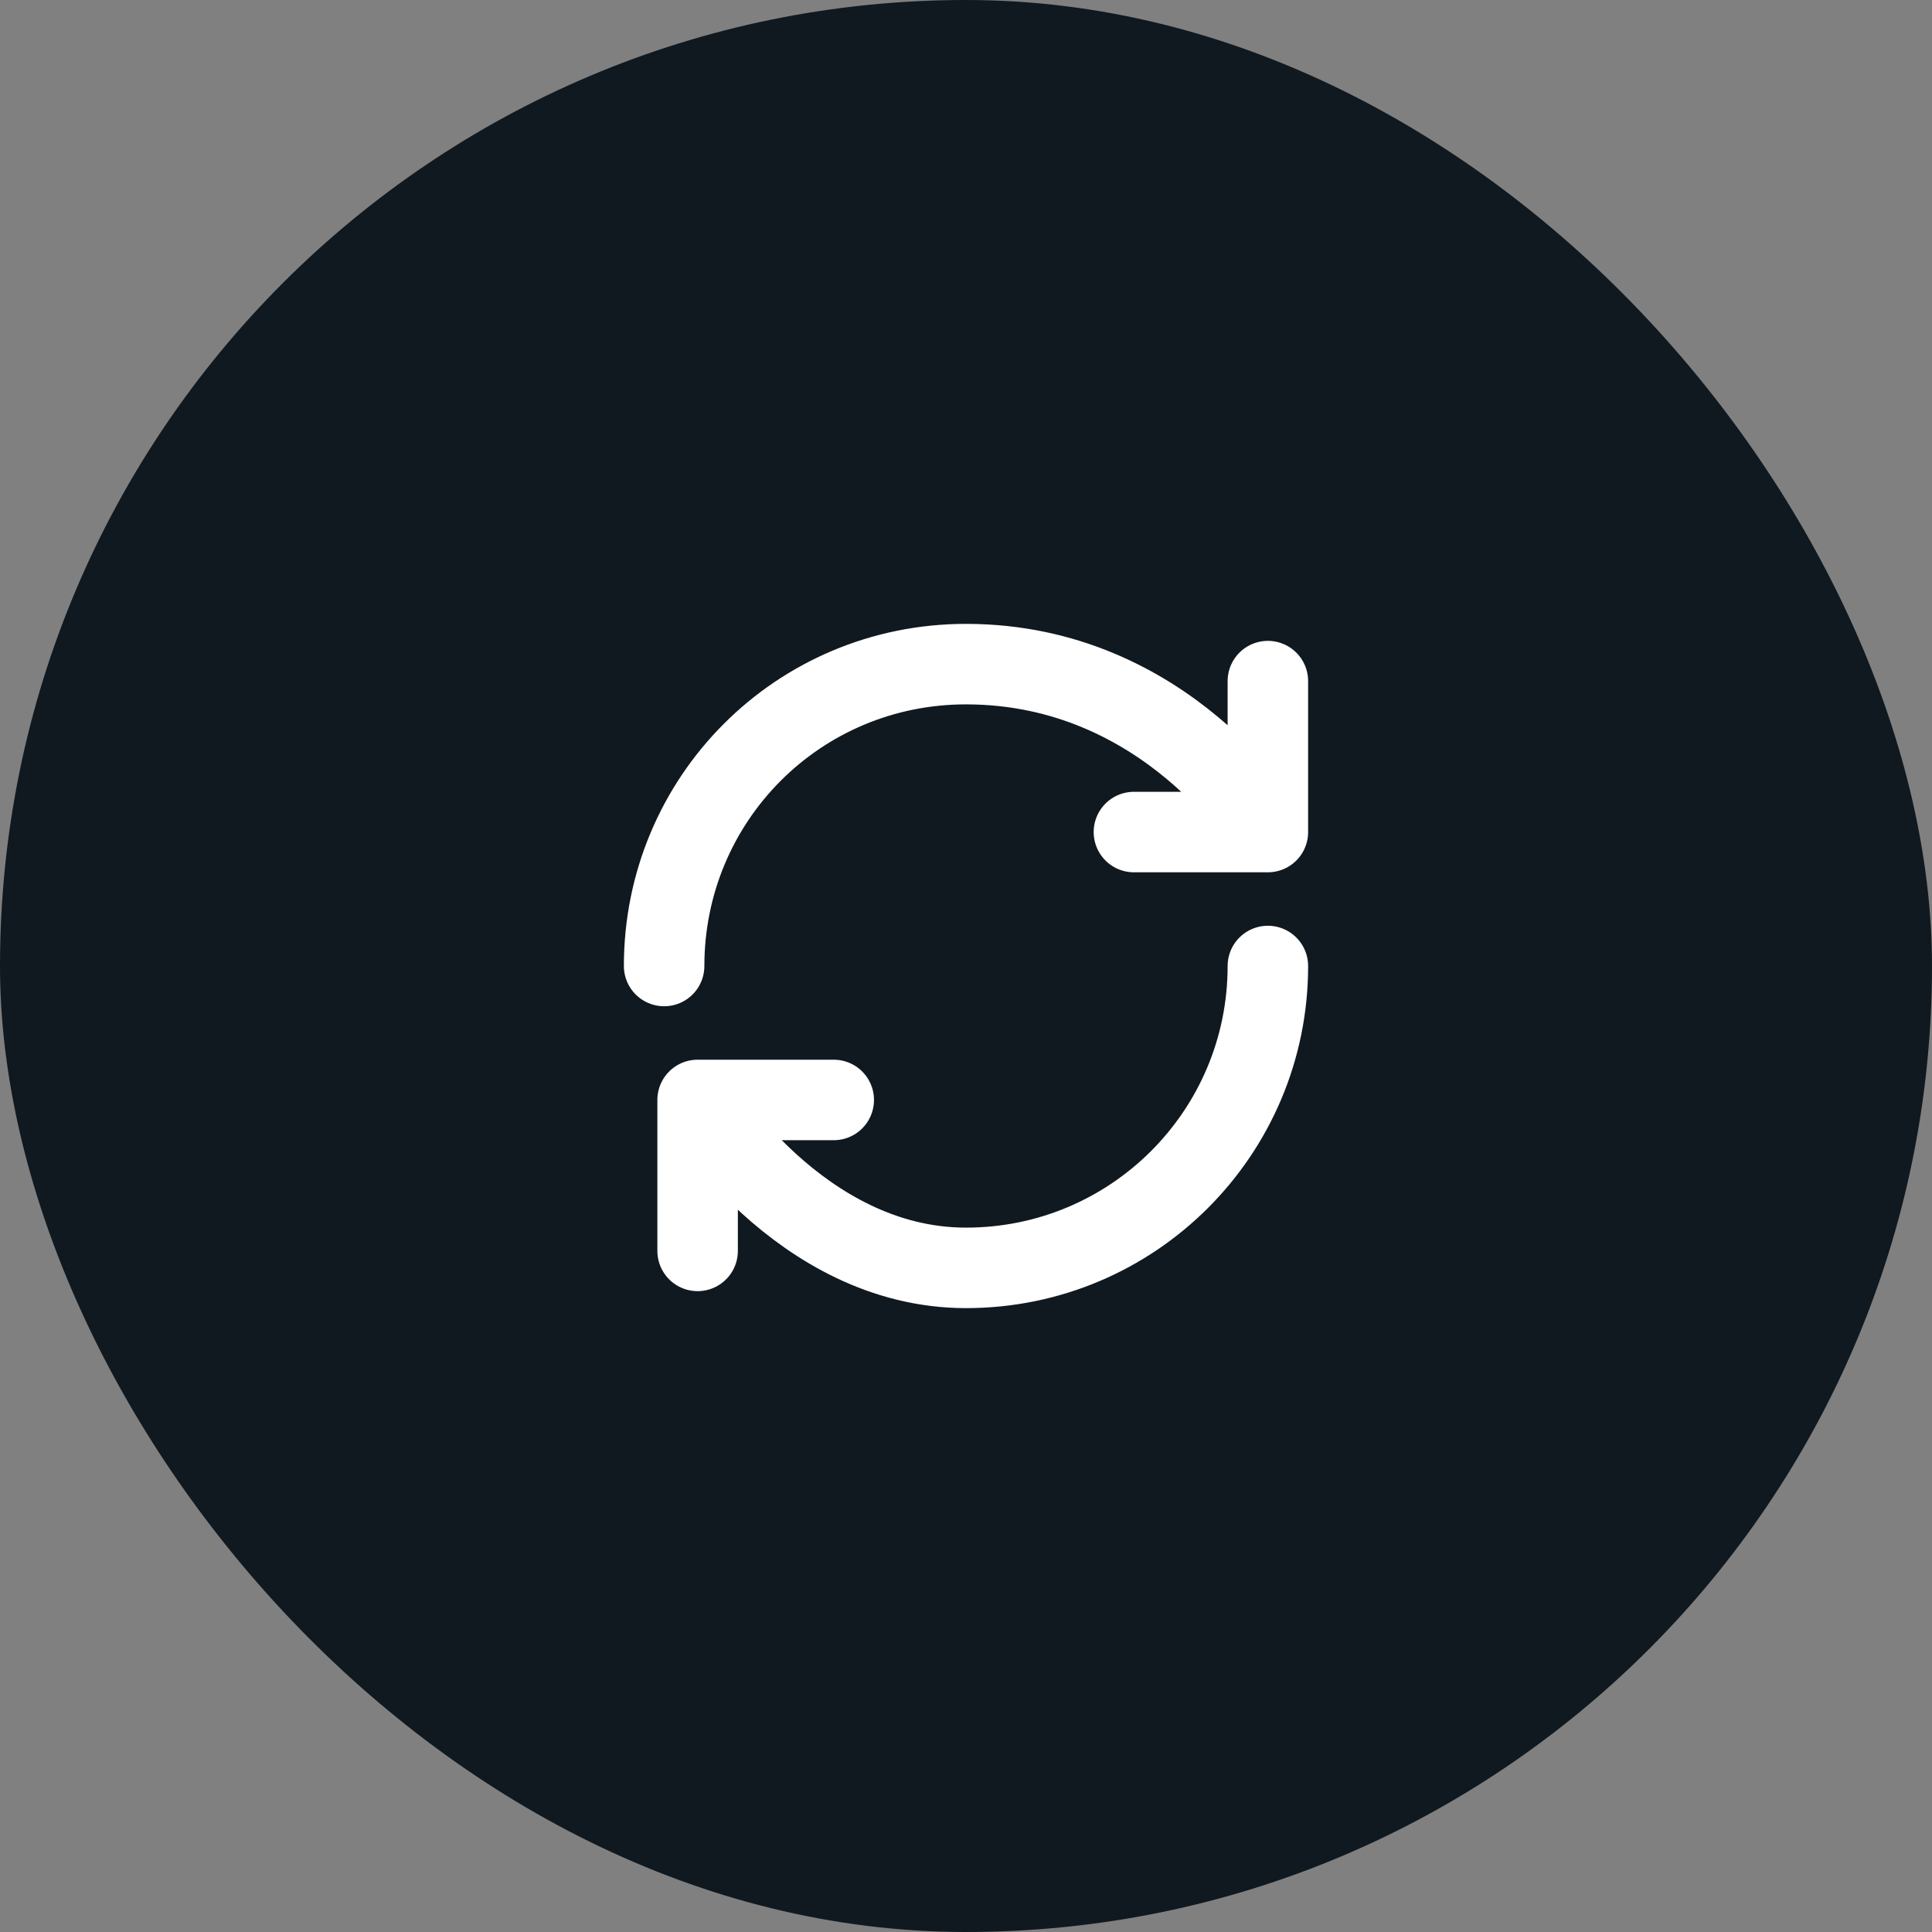 <svg width="24" height="24" viewBox="0 0 24 24" fill="none" xmlns="http://www.w3.org/2000/svg">
<rect x="0" y="0" width="24" height="24" fill="#808080" stroke="none"/>
<rect width="24" height="24" rx="12" fill="#101920"/>
<path d="M15.75 12C15.75 14.073 14.073 15.75 12 15.75C9.927 15.75 8.666 13.664 8.666 13.664M8.666 13.664H10.357M8.666 13.664V15.539M8.25 12C8.25 9.927 9.914 8.25 12 8.25C14.502 8.25 15.75 10.336 15.75 10.336M15.75 10.336V8.461M15.75 10.336H14.086" stroke="white" stroke-linecap="round" stroke-linejoin="round"/>
</svg>
